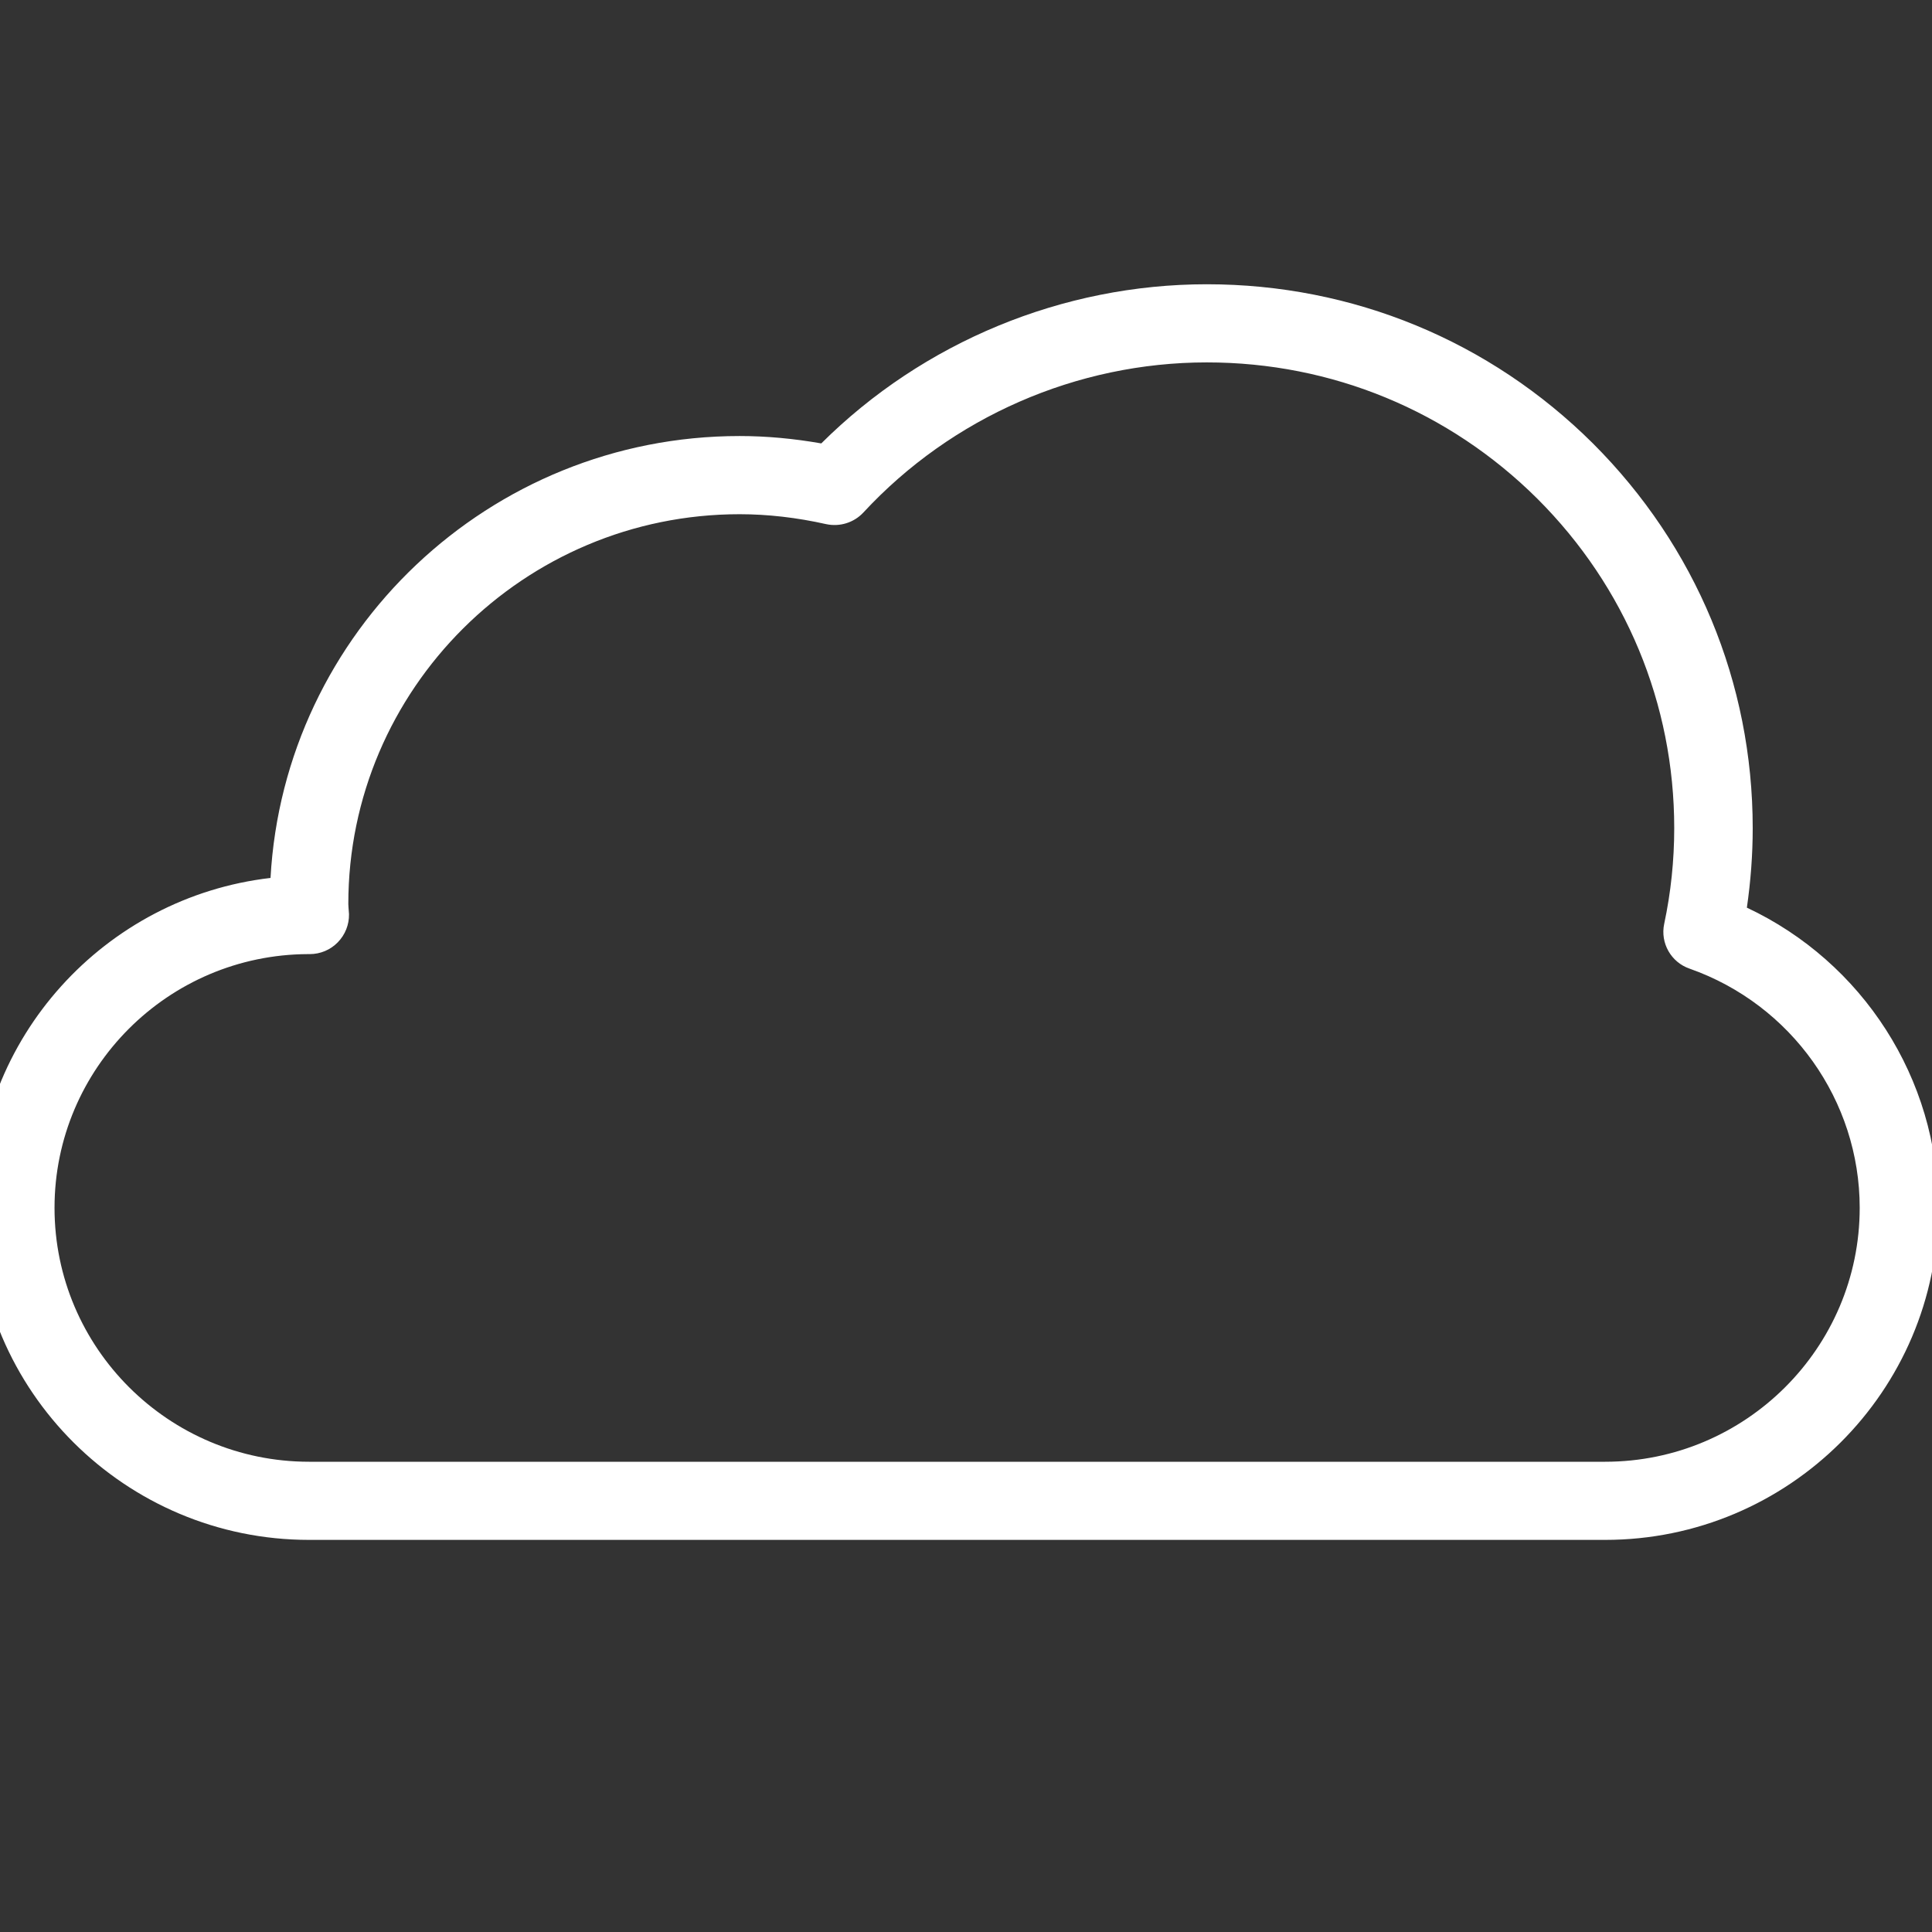 <svg xmlns="http://www.w3.org/2000/svg" xmlns:xlink="http://www.w3.org/1999/xlink" width="60" zoomAndPan="magnify" viewBox="0 0 45 45" height="60" preserveAspectRatio="xMidYMid meet" version="1.0"><rect x="0" y="0" width="45" height="45" fill="#333333" stroke="none"/><defs><clipPath id="id1"><path d="M 0 6.621 L 45 6.621 L 45 35.871 L 0 35.871 Z M 0 6.621 " clip-rule="nonzero"/></clipPath></defs><g clip-path="url(#id1)"><path fill="#ffffff" d="M 37.387 35.867 L 7.199 35.867 C 2.922 35.867 -0.562 32.398 -0.562 28.133 C -0.562 24.172 2.445 20.895 6.301 20.449 C 6.617 14.719 11.398 10.156 17.227 10.156 C 17.848 10.156 18.488 10.215 19.129 10.328 C 21.504 7.965 24.75 6.621 28.109 6.621 C 31.508 6.621 34.699 7.938 37.102 10.328 C 39.5 12.723 40.824 15.902 40.824 19.289 C 40.824 19.91 40.777 20.527 40.688 21.141 C 43.383 22.406 45.145 25.125 45.145 28.133 C 45.145 32.398 41.664 35.867 37.387 35.867 Z M 7.176 22.223 C 3.914 22.234 1.27 24.883 1.27 28.133 C 1.27 31.395 3.93 34.047 7.199 34.047 L 37.387 34.047 C 40.656 34.047 43.316 31.395 43.316 28.133 C 43.316 25.637 41.727 23.398 39.355 22.562 C 38.922 22.414 38.668 21.965 38.762 21.52 C 38.918 20.789 38.996 20.039 38.996 19.289 C 38.996 16.391 37.863 13.668 35.809 11.617 C 33.75 9.57 31.02 8.441 28.109 8.441 C 25.082 8.441 22.168 9.715 20.109 11.938 C 19.887 12.176 19.555 12.277 19.238 12.207 C 18.559 12.055 17.883 11.977 17.227 11.977 C 12.203 11.977 8.113 16.051 8.113 21.055 C 8.113 21.082 8.117 21.105 8.117 21.133 C 8.121 21.184 8.125 21.238 8.129 21.293 C 8.133 21.539 8.039 21.773 7.867 21.949 C 7.695 22.125 7.461 22.223 7.215 22.223 C 7.203 22.223 7.188 22.223 7.176 22.223 Z M 7.176 22.223 " fill-opacity="1" fill-rule="nonzero"/></g></svg>